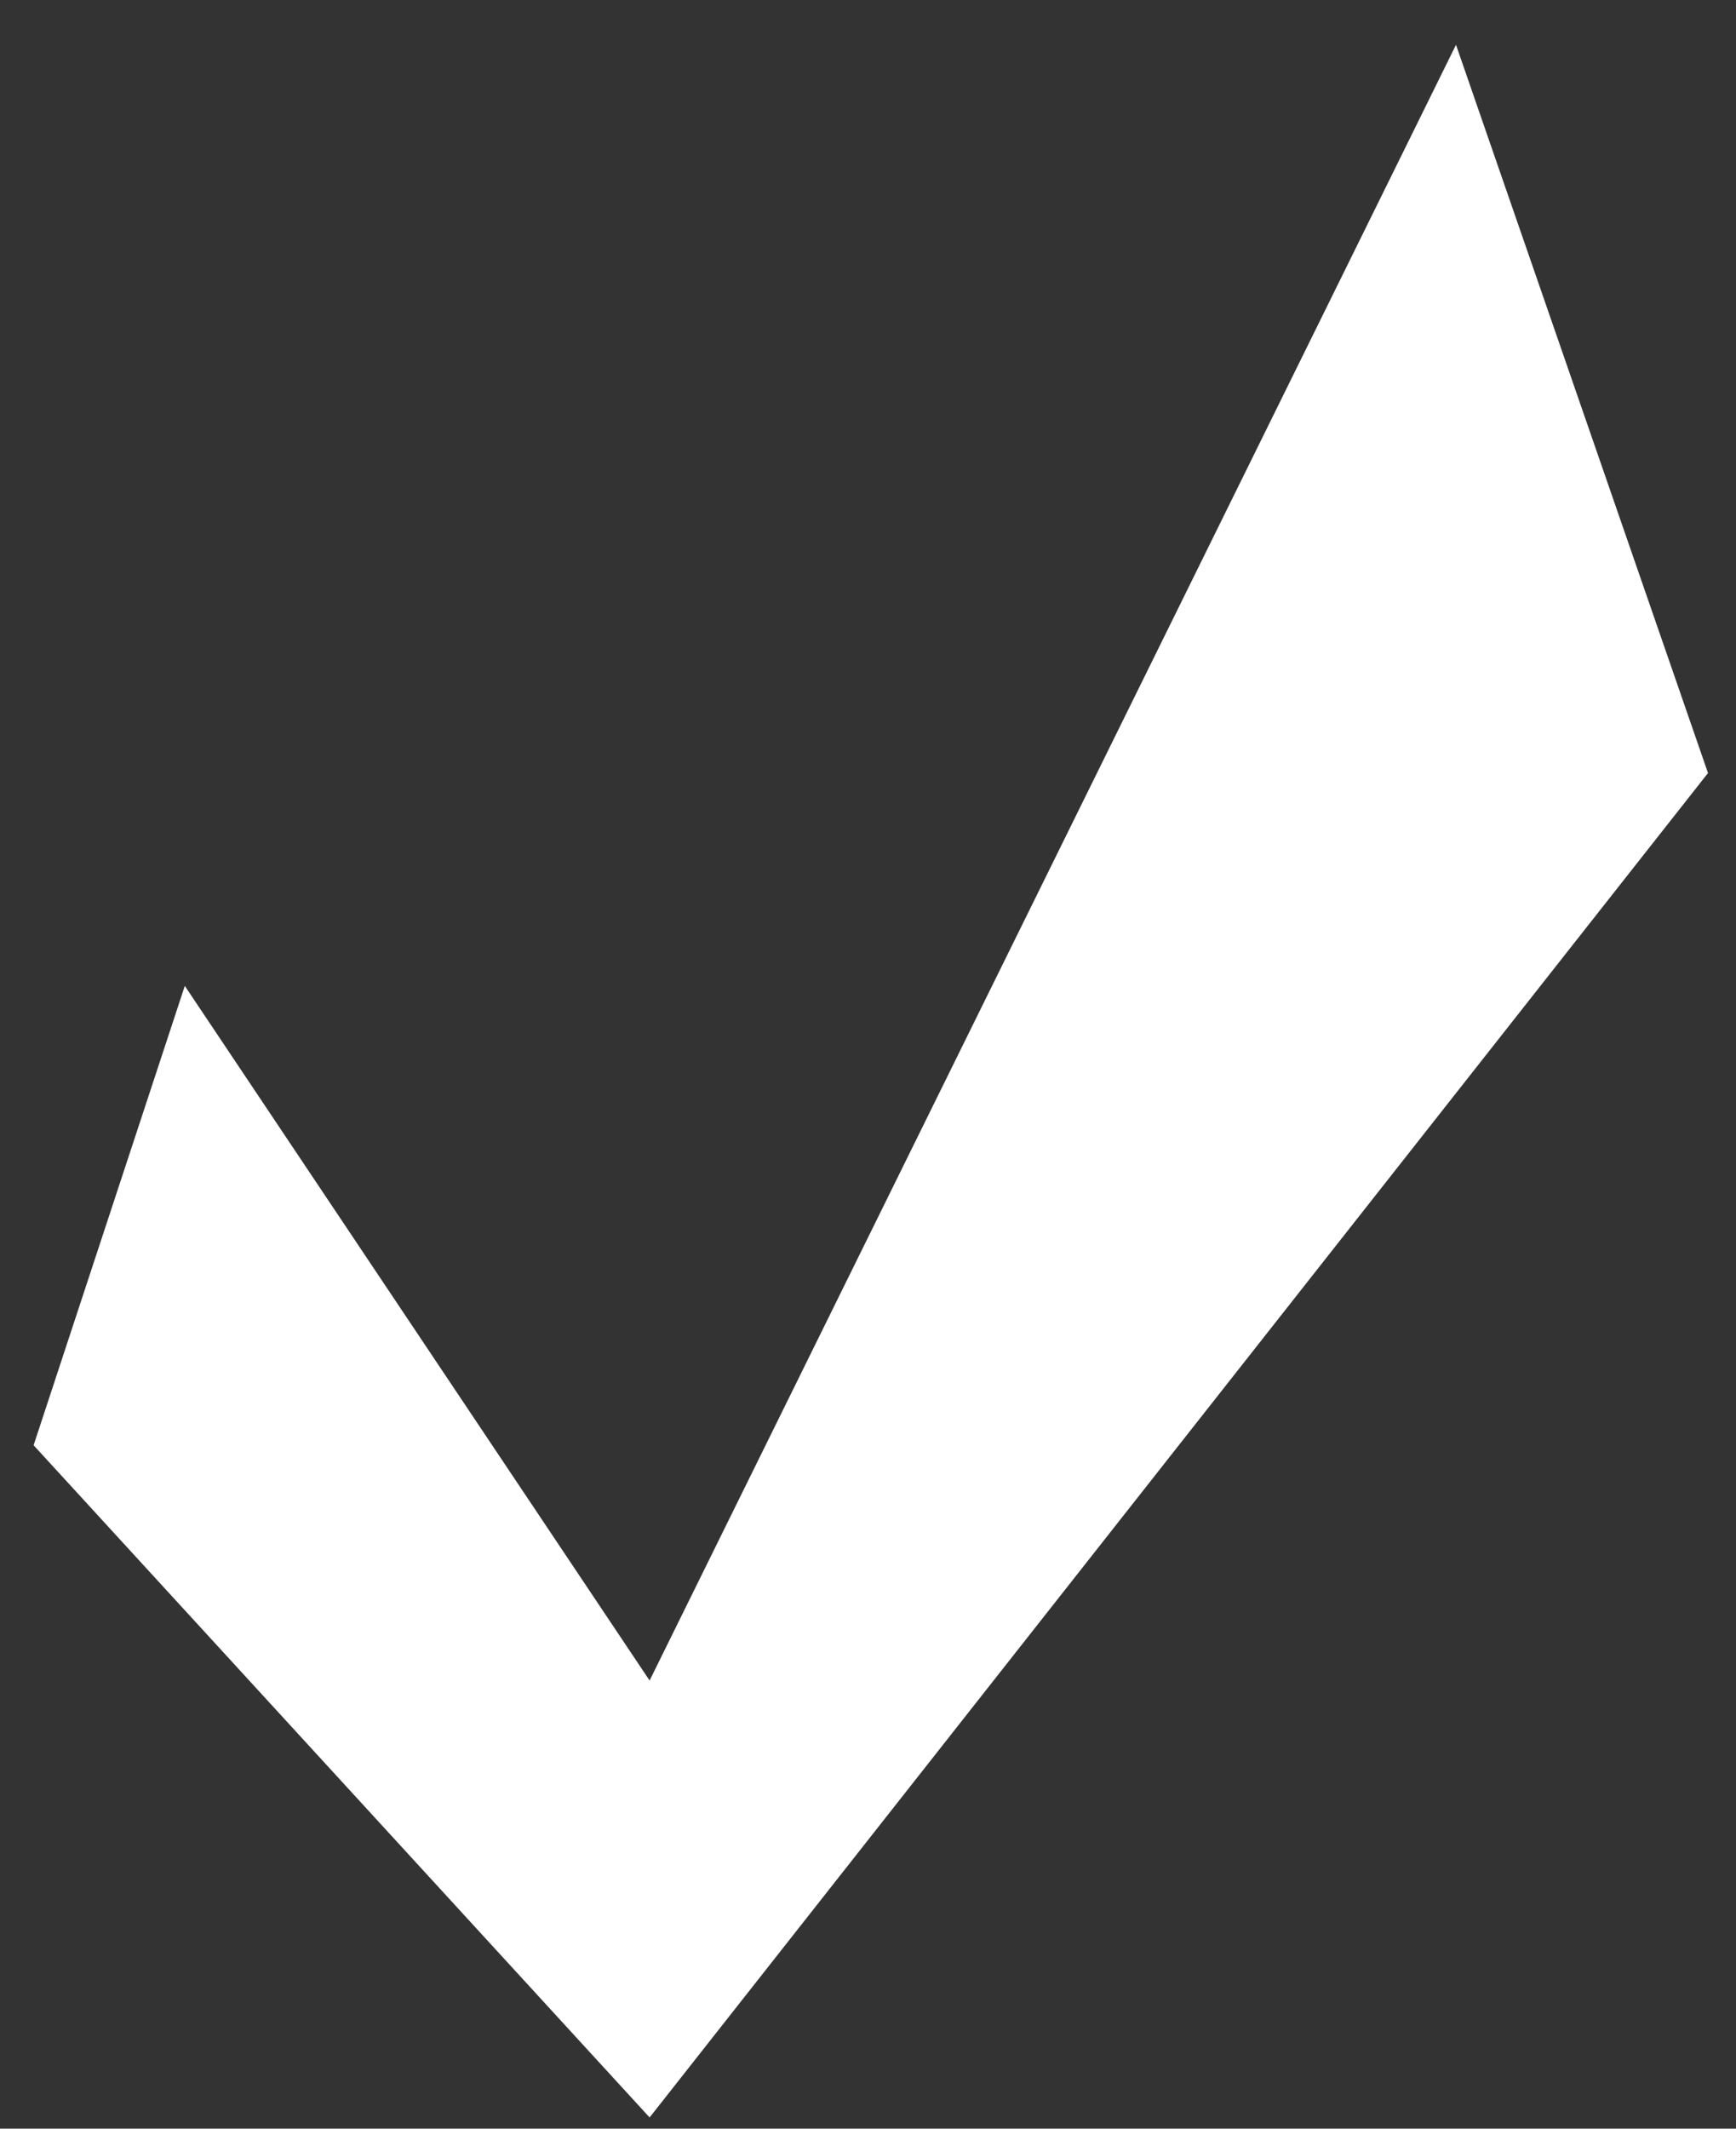 <svg fill="none" xmlns="http://www.w3.org/2000/svg" viewBox="0 0 31 38">
  <rect x="0" y="0" width="31" height="38" fill="#333333" stroke="none"/>
  <path d="M3.3 17.6.6 25.8l11 12 18.9-24L26 .8 11.6 30 3.3 17.6Z" fill="#fff"/>
</svg>
